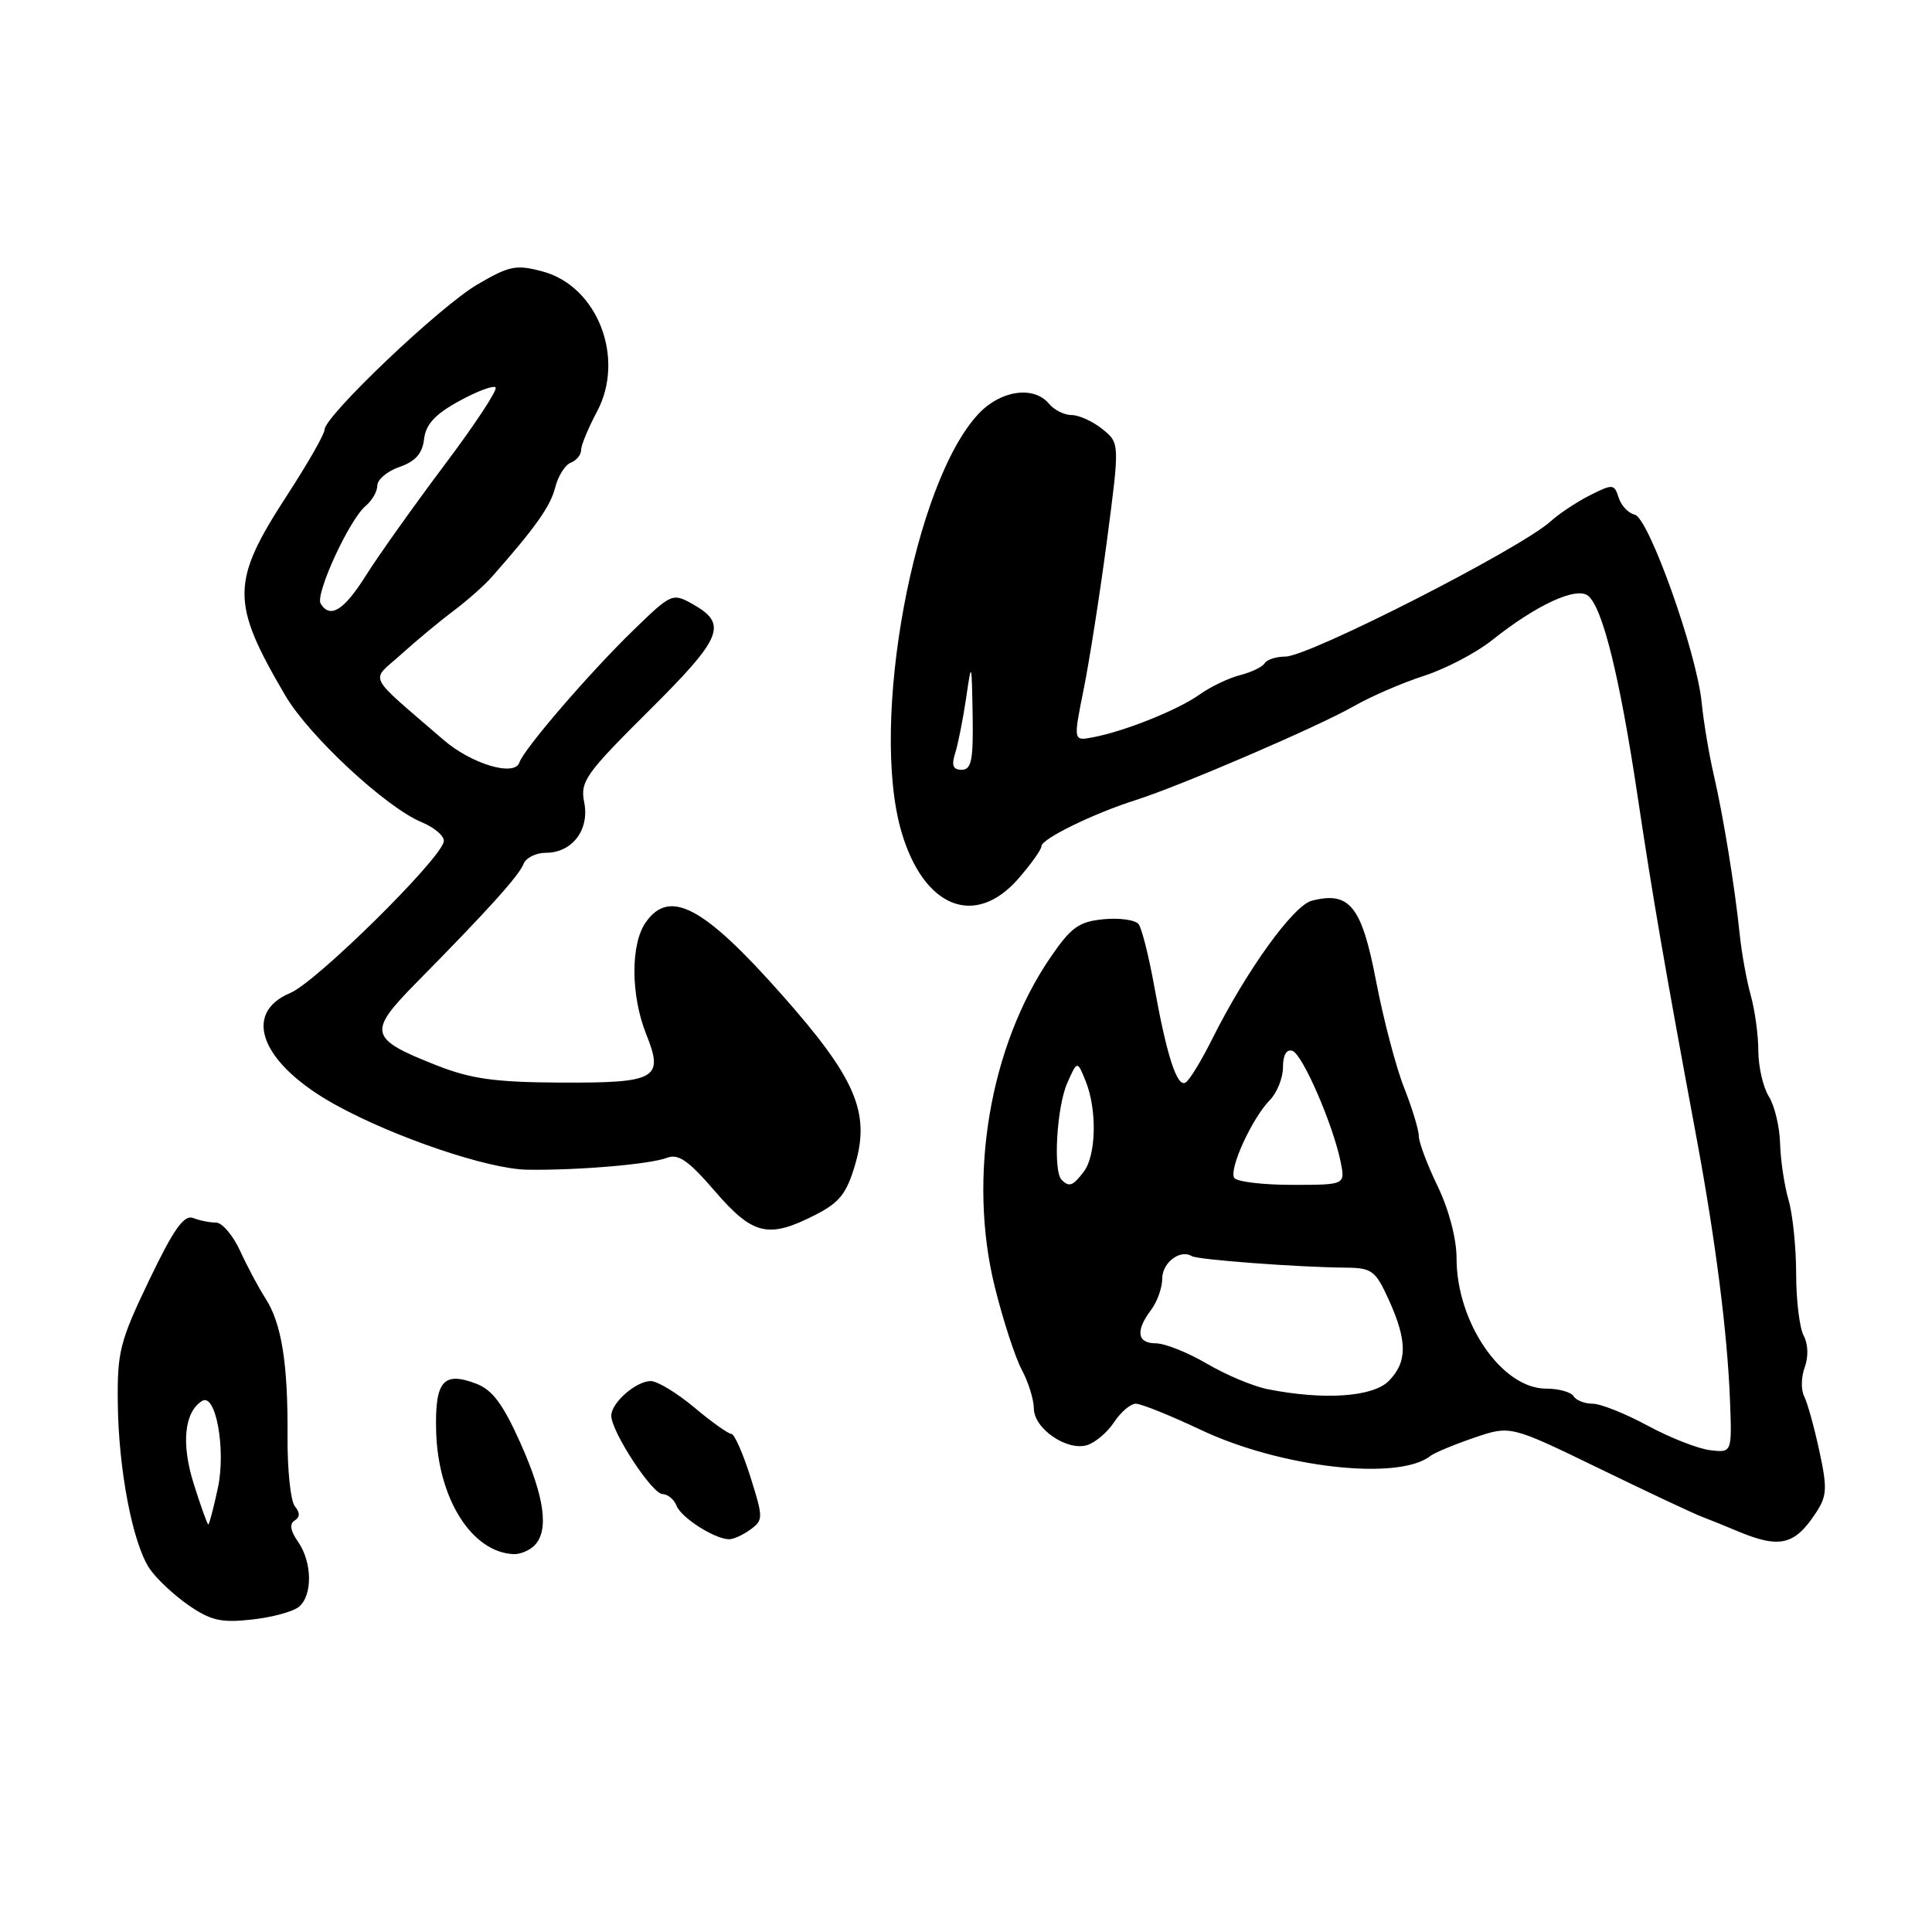 <?xml version="1.0" encoding="UTF-8" standalone="no"?>
<!DOCTYPE svg PUBLIC "-//W3C//DTD SVG 1.1//EN" "http://www.w3.org/Graphics/SVG/1.1/DTD/svg11.dtd" >
<svg xmlns="http://www.w3.org/2000/svg" xmlns:xlink="http://www.w3.org/1999/xlink" version="1.1" viewBox="0 0 256 256">
 <g >
 <path fill="currentColor"
d=" M 39.61 212.91 C 41.44 211.39 41.38 206.99 39.49 204.29 C 38.48 202.85 38.33 201.91 39.04 201.48 C 39.76 201.03 39.77 200.43 39.07 199.59 C 38.51 198.91 38.07 194.75 38.10 190.35 C 38.17 180.65 37.31 175.32 35.15 172.00 C 34.26 170.62 32.76 167.81 31.82 165.75 C 30.87 163.69 29.44 162.00 28.63 162.00 C 27.82 162.00 26.45 161.73 25.59 161.39 C 24.38 160.93 23.01 162.86 19.76 169.64 C 15.88 177.73 15.52 179.13 15.61 185.99 C 15.71 194.73 17.56 204.41 19.78 207.79 C 20.63 209.09 22.94 211.27 24.91 212.65 C 27.92 214.74 29.28 215.05 33.36 214.60 C 36.03 214.31 38.84 213.55 39.61 212.91 Z  M 70.80 204.80 C 72.78 202.82 72.18 198.41 68.96 191.21 C 66.63 186.01 65.24 184.15 63.06 183.33 C 58.73 181.69 57.62 183.02 57.79 189.63 C 58.03 198.57 62.51 205.69 68.05 205.93 C 68.90 205.97 70.14 205.46 70.80 204.80 Z  M 240.65 200.41 C 242.09 198.22 242.14 197.18 241.06 192.20 C 240.38 189.07 239.48 185.82 239.05 184.99 C 238.63 184.16 238.66 182.43 239.14 181.16 C 239.64 179.79 239.59 178.10 239.00 176.99 C 238.45 175.97 238.00 172.29 238.00 168.81 C 238.00 165.33 237.55 160.91 236.99 158.99 C 236.43 157.07 235.93 153.70 235.87 151.50 C 235.81 149.30 235.14 146.50 234.38 145.29 C 233.62 144.07 233.00 141.37 232.99 139.29 C 232.99 137.20 232.54 133.87 231.98 131.88 C 231.43 129.89 230.78 126.29 230.53 123.88 C 229.87 117.49 228.36 108.20 227.08 102.66 C 226.46 100.00 225.74 95.69 225.48 93.09 C 224.82 86.42 218.45 68.57 216.60 68.19 C 215.77 68.01 214.82 67.00 214.48 65.94 C 213.90 64.12 213.71 64.10 210.69 65.62 C 208.93 66.51 206.59 68.06 205.48 69.07 C 201.52 72.68 173.45 87.00 170.32 87.00 C 169.11 87.00 167.87 87.40 167.57 87.89 C 167.27 88.38 165.80 89.08 164.32 89.46 C 162.84 89.83 160.43 90.98 158.98 92.01 C 156.11 94.06 149.06 96.89 144.85 97.69 C 142.21 98.20 142.21 98.20 143.59 91.35 C 144.35 87.58 145.74 78.70 146.68 71.61 C 148.37 58.72 148.37 58.72 146.08 56.86 C 144.81 55.84 142.98 55.00 142.01 55.00 C 141.04 55.00 139.68 54.33 139.00 53.50 C 137.01 51.10 132.67 51.69 129.74 54.75 C 121.11 63.77 115.19 95.70 119.45 110.23 C 122.39 120.26 129.16 123.00 134.90 116.47 C 136.60 114.52 138.00 112.57 138.00 112.12 C 138.00 111.16 144.89 107.79 150.50 106.01 C 156.39 104.14 174.66 96.28 179.40 93.57 C 181.65 92.28 185.83 90.47 188.69 89.55 C 191.54 88.63 195.59 86.51 197.69 84.84 C 203.60 80.13 208.91 77.68 210.45 78.96 C 212.37 80.55 214.63 89.73 216.99 105.50 C 219.00 118.92 220.57 128.04 224.84 151.00 C 227.33 164.44 228.89 176.65 229.23 185.50 C 229.50 192.50 229.50 192.50 226.61 192.16 C 225.01 191.97 221.29 190.51 218.33 188.91 C 215.37 187.31 212.09 186.00 211.04 186.00 C 209.98 186.00 208.84 185.55 208.50 185.00 C 208.16 184.45 206.52 184.00 204.86 184.00 C 199.01 184.00 193.00 175.25 193.00 166.72 C 193.00 164.13 191.99 160.28 190.50 157.19 C 189.12 154.34 188.00 151.35 188.00 150.54 C 188.00 149.73 187.12 146.84 186.05 144.12 C 184.97 141.40 183.30 135.02 182.33 129.96 C 180.43 120.06 178.83 118.06 173.82 119.35 C 171.37 119.98 165.14 128.63 160.62 137.68 C 159.20 140.53 157.62 143.12 157.10 143.44 C 155.97 144.14 154.60 139.92 152.91 130.50 C 152.21 126.65 151.30 123.04 150.88 122.47 C 150.46 121.90 148.38 121.60 146.26 121.80 C 142.94 122.12 141.93 122.85 139.15 126.92 C 131.14 138.66 128.22 156.00 131.81 170.50 C 132.90 174.90 134.51 179.85 135.39 181.50 C 136.27 183.15 136.99 185.46 136.99 186.63 C 137.00 189.31 141.40 192.32 144.07 191.48 C 145.16 191.13 146.77 189.76 147.64 188.42 C 148.52 187.09 149.81 186.00 150.51 186.00 C 151.22 186.00 155.10 187.57 159.15 189.48 C 169.72 194.48 185.30 196.25 189.52 192.93 C 190.09 192.49 192.71 191.40 195.35 190.50 C 200.14 188.87 200.14 188.87 211.82 194.54 C 218.24 197.66 224.40 200.56 225.50 200.97 C 226.60 201.39 228.62 202.21 230.00 202.79 C 235.79 205.25 237.77 204.81 240.65 200.41 Z  M 99.42 202.68 C 101.15 201.42 101.15 201.15 99.43 195.68 C 98.44 192.56 97.31 190.00 96.91 190.00 C 96.51 190.00 94.30 188.43 92.00 186.50 C 89.70 184.57 87.10 183.00 86.23 183.00 C 84.27 183.00 81.00 185.87 81.00 187.59 C 81.00 189.69 86.39 197.93 87.78 197.97 C 88.49 197.99 89.33 198.69 89.65 199.53 C 90.25 201.08 94.62 203.89 96.56 203.96 C 97.14 203.98 98.43 203.41 99.42 202.68 Z  M 108.01 160.99 C 111.26 159.34 112.18 158.17 113.33 154.24 C 115.33 147.39 113.35 142.81 103.61 131.82 C 93.23 120.09 88.73 117.70 85.56 122.22 C 83.54 125.11 83.57 131.89 85.63 137.05 C 88.00 142.95 87.00 143.51 74.20 143.45 C 65.57 143.40 62.41 142.96 57.84 141.16 C 48.86 137.61 48.67 136.81 55.21 130.17 C 64.65 120.60 68.77 116.03 69.37 114.48 C 69.68 113.67 71.01 113.00 72.31 113.00 C 75.82 113.00 78.14 109.96 77.41 106.31 C 76.86 103.55 77.57 102.54 85.98 94.18 C 95.76 84.46 96.48 82.69 91.77 80.04 C 89.11 78.55 88.95 78.62 83.92 83.51 C 78.09 89.17 69.42 99.24 68.82 101.04 C 68.18 102.95 62.46 101.23 58.76 98.03 C 48.39 89.06 49.07 90.40 53.09 86.76 C 55.07 84.97 58.18 82.38 60.02 81.00 C 61.86 79.62 64.15 77.60 65.12 76.50 C 70.91 69.95 72.94 67.09 73.56 64.61 C 73.94 63.09 74.87 61.60 75.63 61.31 C 76.38 61.02 77.00 60.27 77.00 59.63 C 77.00 58.99 77.95 56.71 79.10 54.55 C 82.88 47.49 79.19 37.94 71.93 35.98 C 68.39 35.03 67.51 35.20 63.25 37.70 C 58.28 40.60 43.00 55.14 43.00 56.95 C 43.00 57.53 40.78 61.41 38.07 65.58 C 30.57 77.13 30.54 79.76 37.79 92.14 C 40.92 97.49 51.13 106.98 55.86 108.94 C 57.64 109.68 58.96 110.85 58.80 111.54 C 58.21 114.05 41.87 130.16 38.47 131.57 C 31.95 134.30 34.68 141.02 44.50 146.42 C 52.31 150.72 64.66 154.90 69.81 154.99 C 76.47 155.10 86.17 154.28 88.39 153.41 C 89.88 152.84 91.25 153.79 94.73 157.84 C 99.76 163.67 101.81 164.16 108.01 160.99 Z  M 25.67 196.61 C 23.99 191.30 24.42 187.09 26.78 185.63 C 28.59 184.51 29.96 192.07 28.87 197.16 C 28.30 199.82 27.73 202.00 27.60 202.00 C 27.47 202.00 26.60 199.57 25.67 196.61 Z  M 168.00 184.08 C 166.07 183.70 162.44 182.18 159.91 180.69 C 157.39 179.21 154.35 178.00 153.16 178.00 C 150.67 178.00 150.43 176.34 152.53 173.56 C 153.34 172.49 154.00 170.63 154.00 169.42 C 154.00 167.31 156.38 165.50 157.91 166.44 C 158.68 166.92 171.90 167.91 178.30 167.97 C 181.79 168.00 182.26 168.35 184.03 172.25 C 186.50 177.70 186.49 180.51 184.00 183.00 C 181.89 185.11 175.43 185.55 168.00 184.08 Z  M 140.67 156.33 C 139.52 155.19 140.03 146.65 141.42 143.50 C 142.75 140.50 142.75 140.50 143.88 143.32 C 145.38 147.09 145.25 153.09 143.61 155.25 C 142.16 157.16 141.67 157.34 140.67 156.33 Z  M 163.54 156.07 C 162.82 154.90 165.91 148.17 168.25 145.78 C 169.21 144.80 170.00 142.84 170.00 141.42 C 170.00 139.80 170.47 138.99 171.25 139.24 C 172.59 139.68 176.66 149.06 177.65 153.99 C 178.25 157.00 178.25 157.00 171.18 157.00 C 167.30 157.00 163.86 156.58 163.54 156.07 Z  M 126.57 99.79 C 126.95 98.57 127.60 95.31 128.01 92.54 C 128.74 87.55 128.75 87.57 128.88 94.75 C 128.98 100.72 128.72 102.00 127.43 102.00 C 126.27 102.00 126.05 101.43 126.57 99.79 Z  M 42.49 79.99 C 41.73 78.75 46.30 68.82 48.45 67.04 C 49.30 66.33 50.00 65.11 50.00 64.33 C 50.00 63.54 51.32 62.43 52.94 61.87 C 55.05 61.14 55.97 60.09 56.19 58.19 C 56.42 56.23 57.65 54.89 60.81 53.16 C 63.18 51.85 65.37 51.03 65.67 51.33 C 65.97 51.64 62.90 56.30 58.84 61.69 C 54.79 67.09 50.13 73.64 48.49 76.25 C 45.57 80.89 43.75 82.02 42.49 79.99 Z "/>
</g>
</svg>